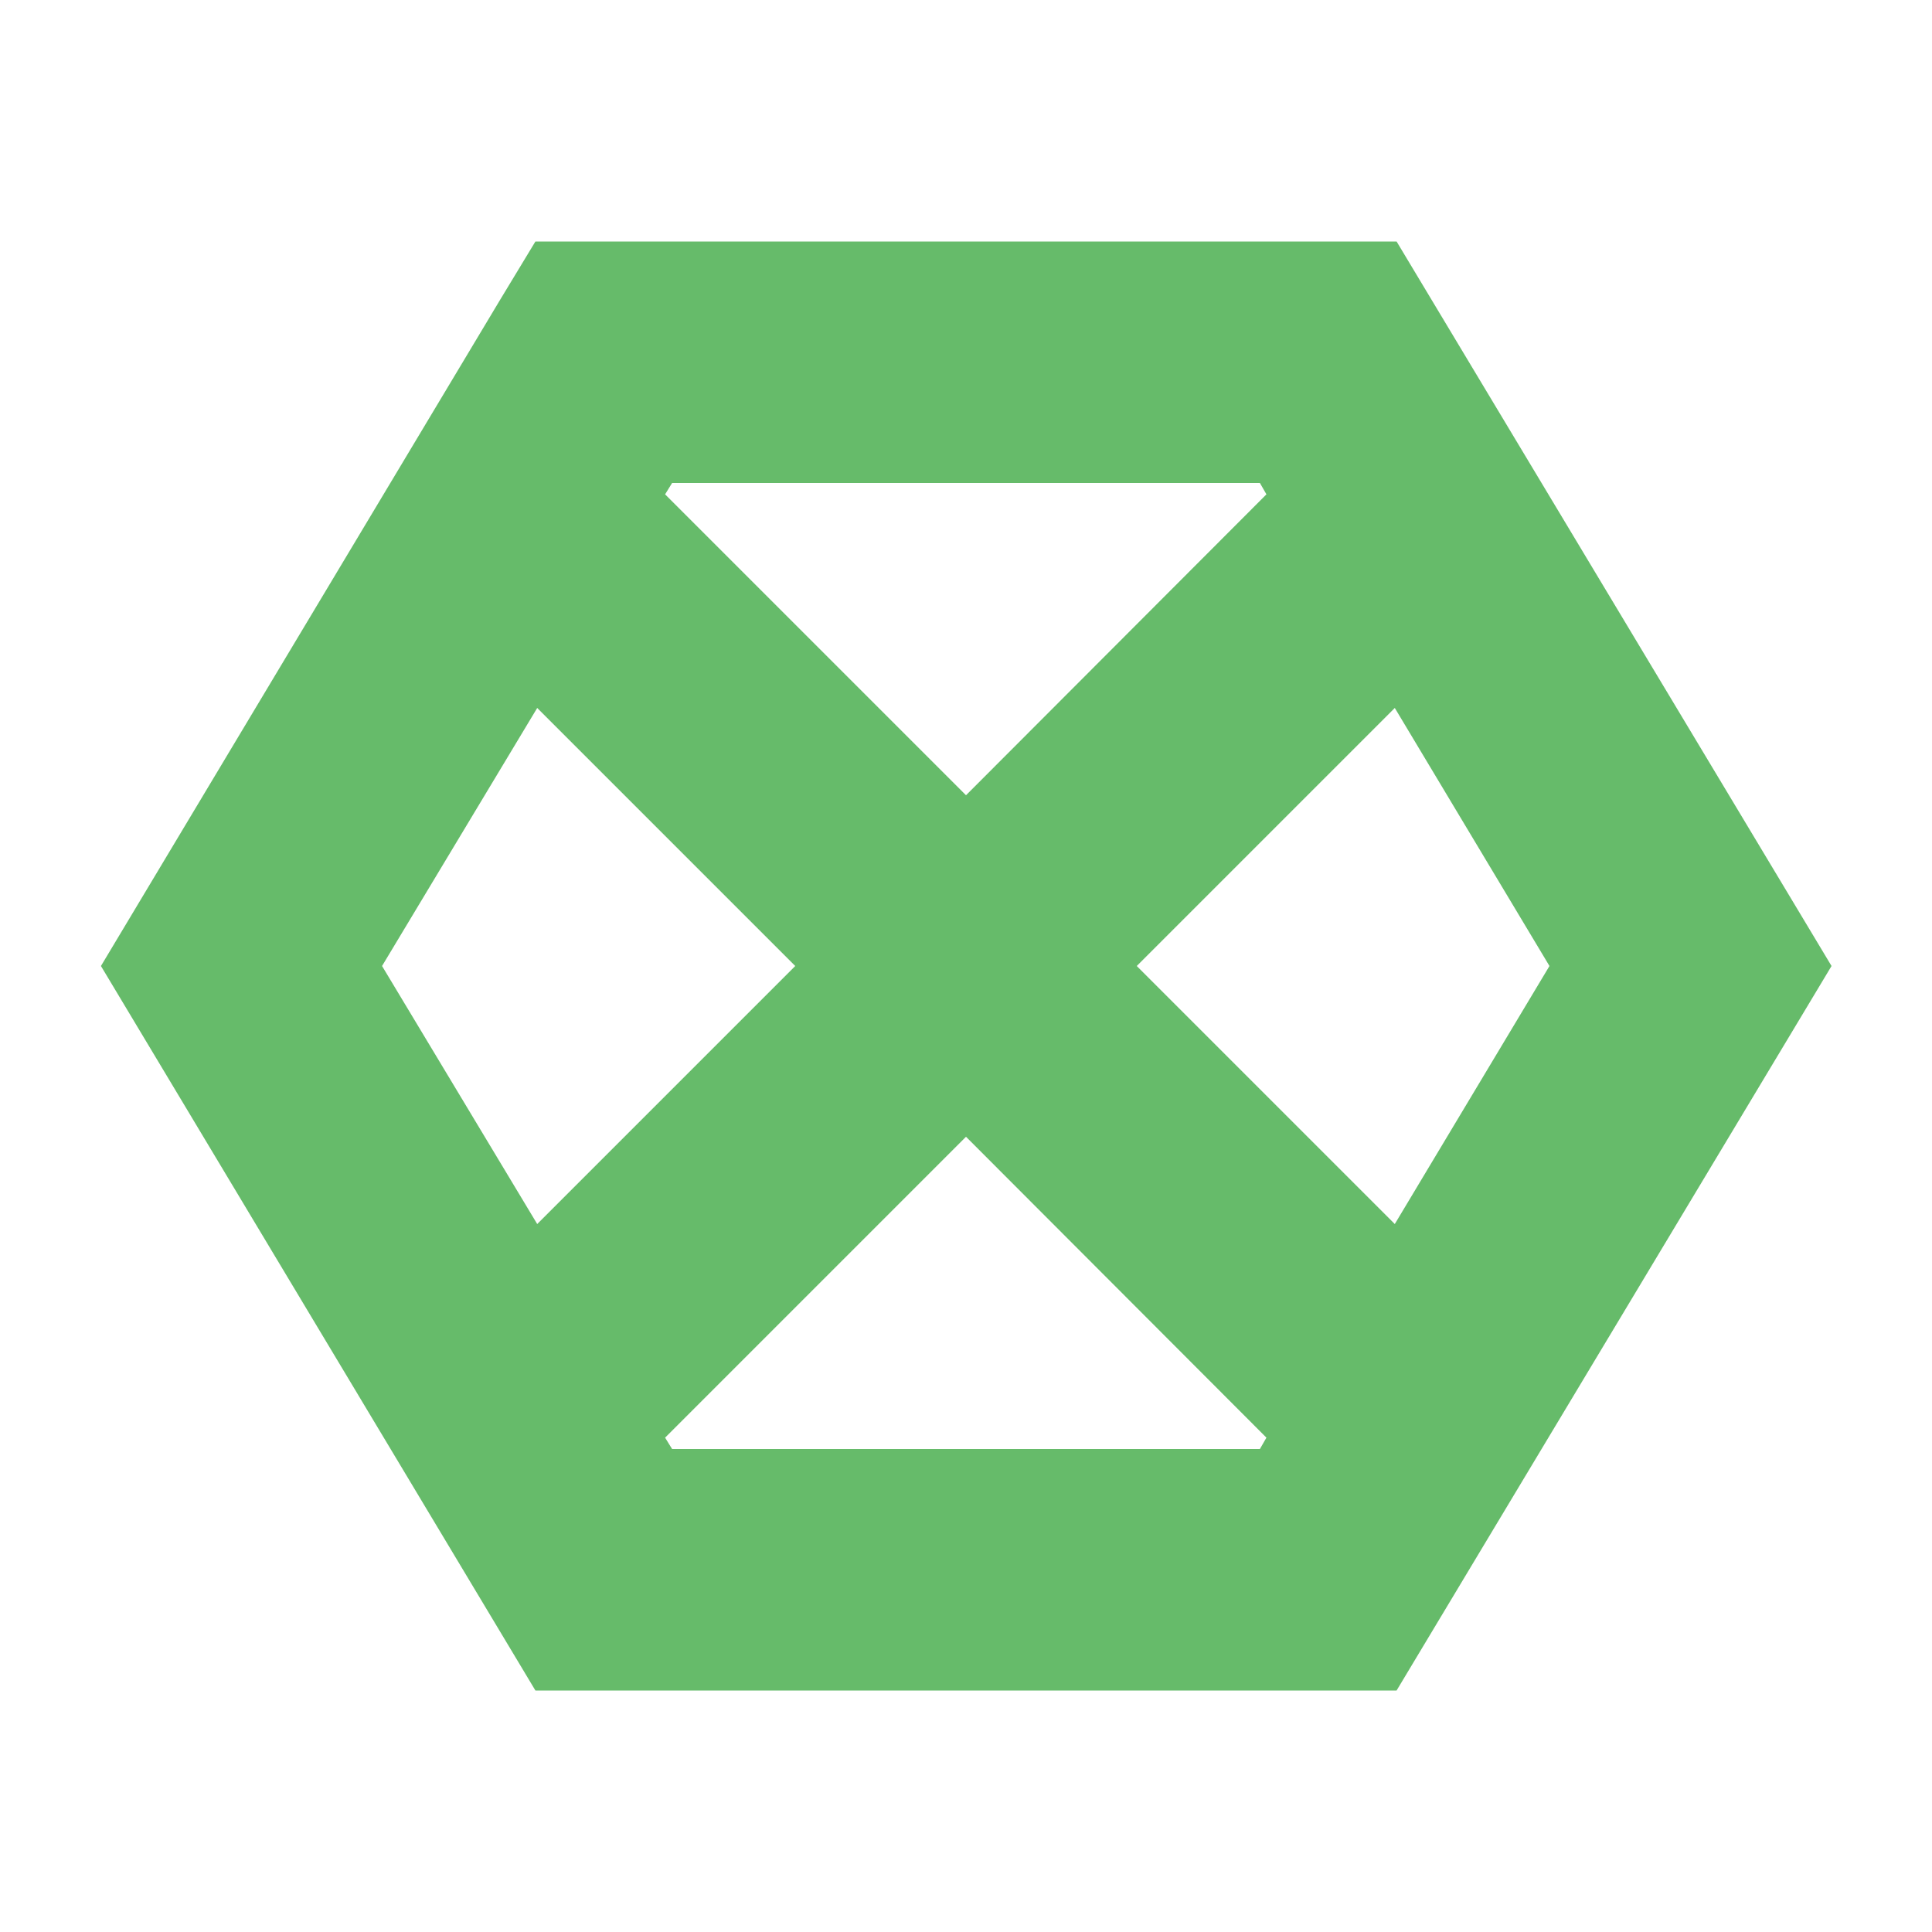 
<svg xmlns="http://www.w3.org/2000/svg" xmlns:xlink="http://www.w3.org/1999/xlink" width="16px" height="16px" viewBox="0 0 16 16" version="1.1">
<g id="surface1">
<path style=" stroke:none;fill-rule:nonzero;fill:rgb(40%,73.333%,41.569%);fill-opacity:1;" d="M 4.434 2 L 4.141 2.484 L 0.836 8 L 4.434 14 L 11.566 14 L 15.168 8 L 11.566 2 Z M 5.566 4 L 10.434 4 L 10.488 4.094 L 8 6.586 L 5.508 4.094 Z M 4.449 5.863 L 6.586 8 L 4.449 10.137 L 3.164 8 Z M 11.551 5.863 L 12.832 8 L 11.551 10.137 L 9.414 8 Z M 8 9.414 L 10.488 11.906 L 10.434 12 L 5.566 12 L 5.508 11.906 Z M 8 9.414 "/>
</g>
</svg>
